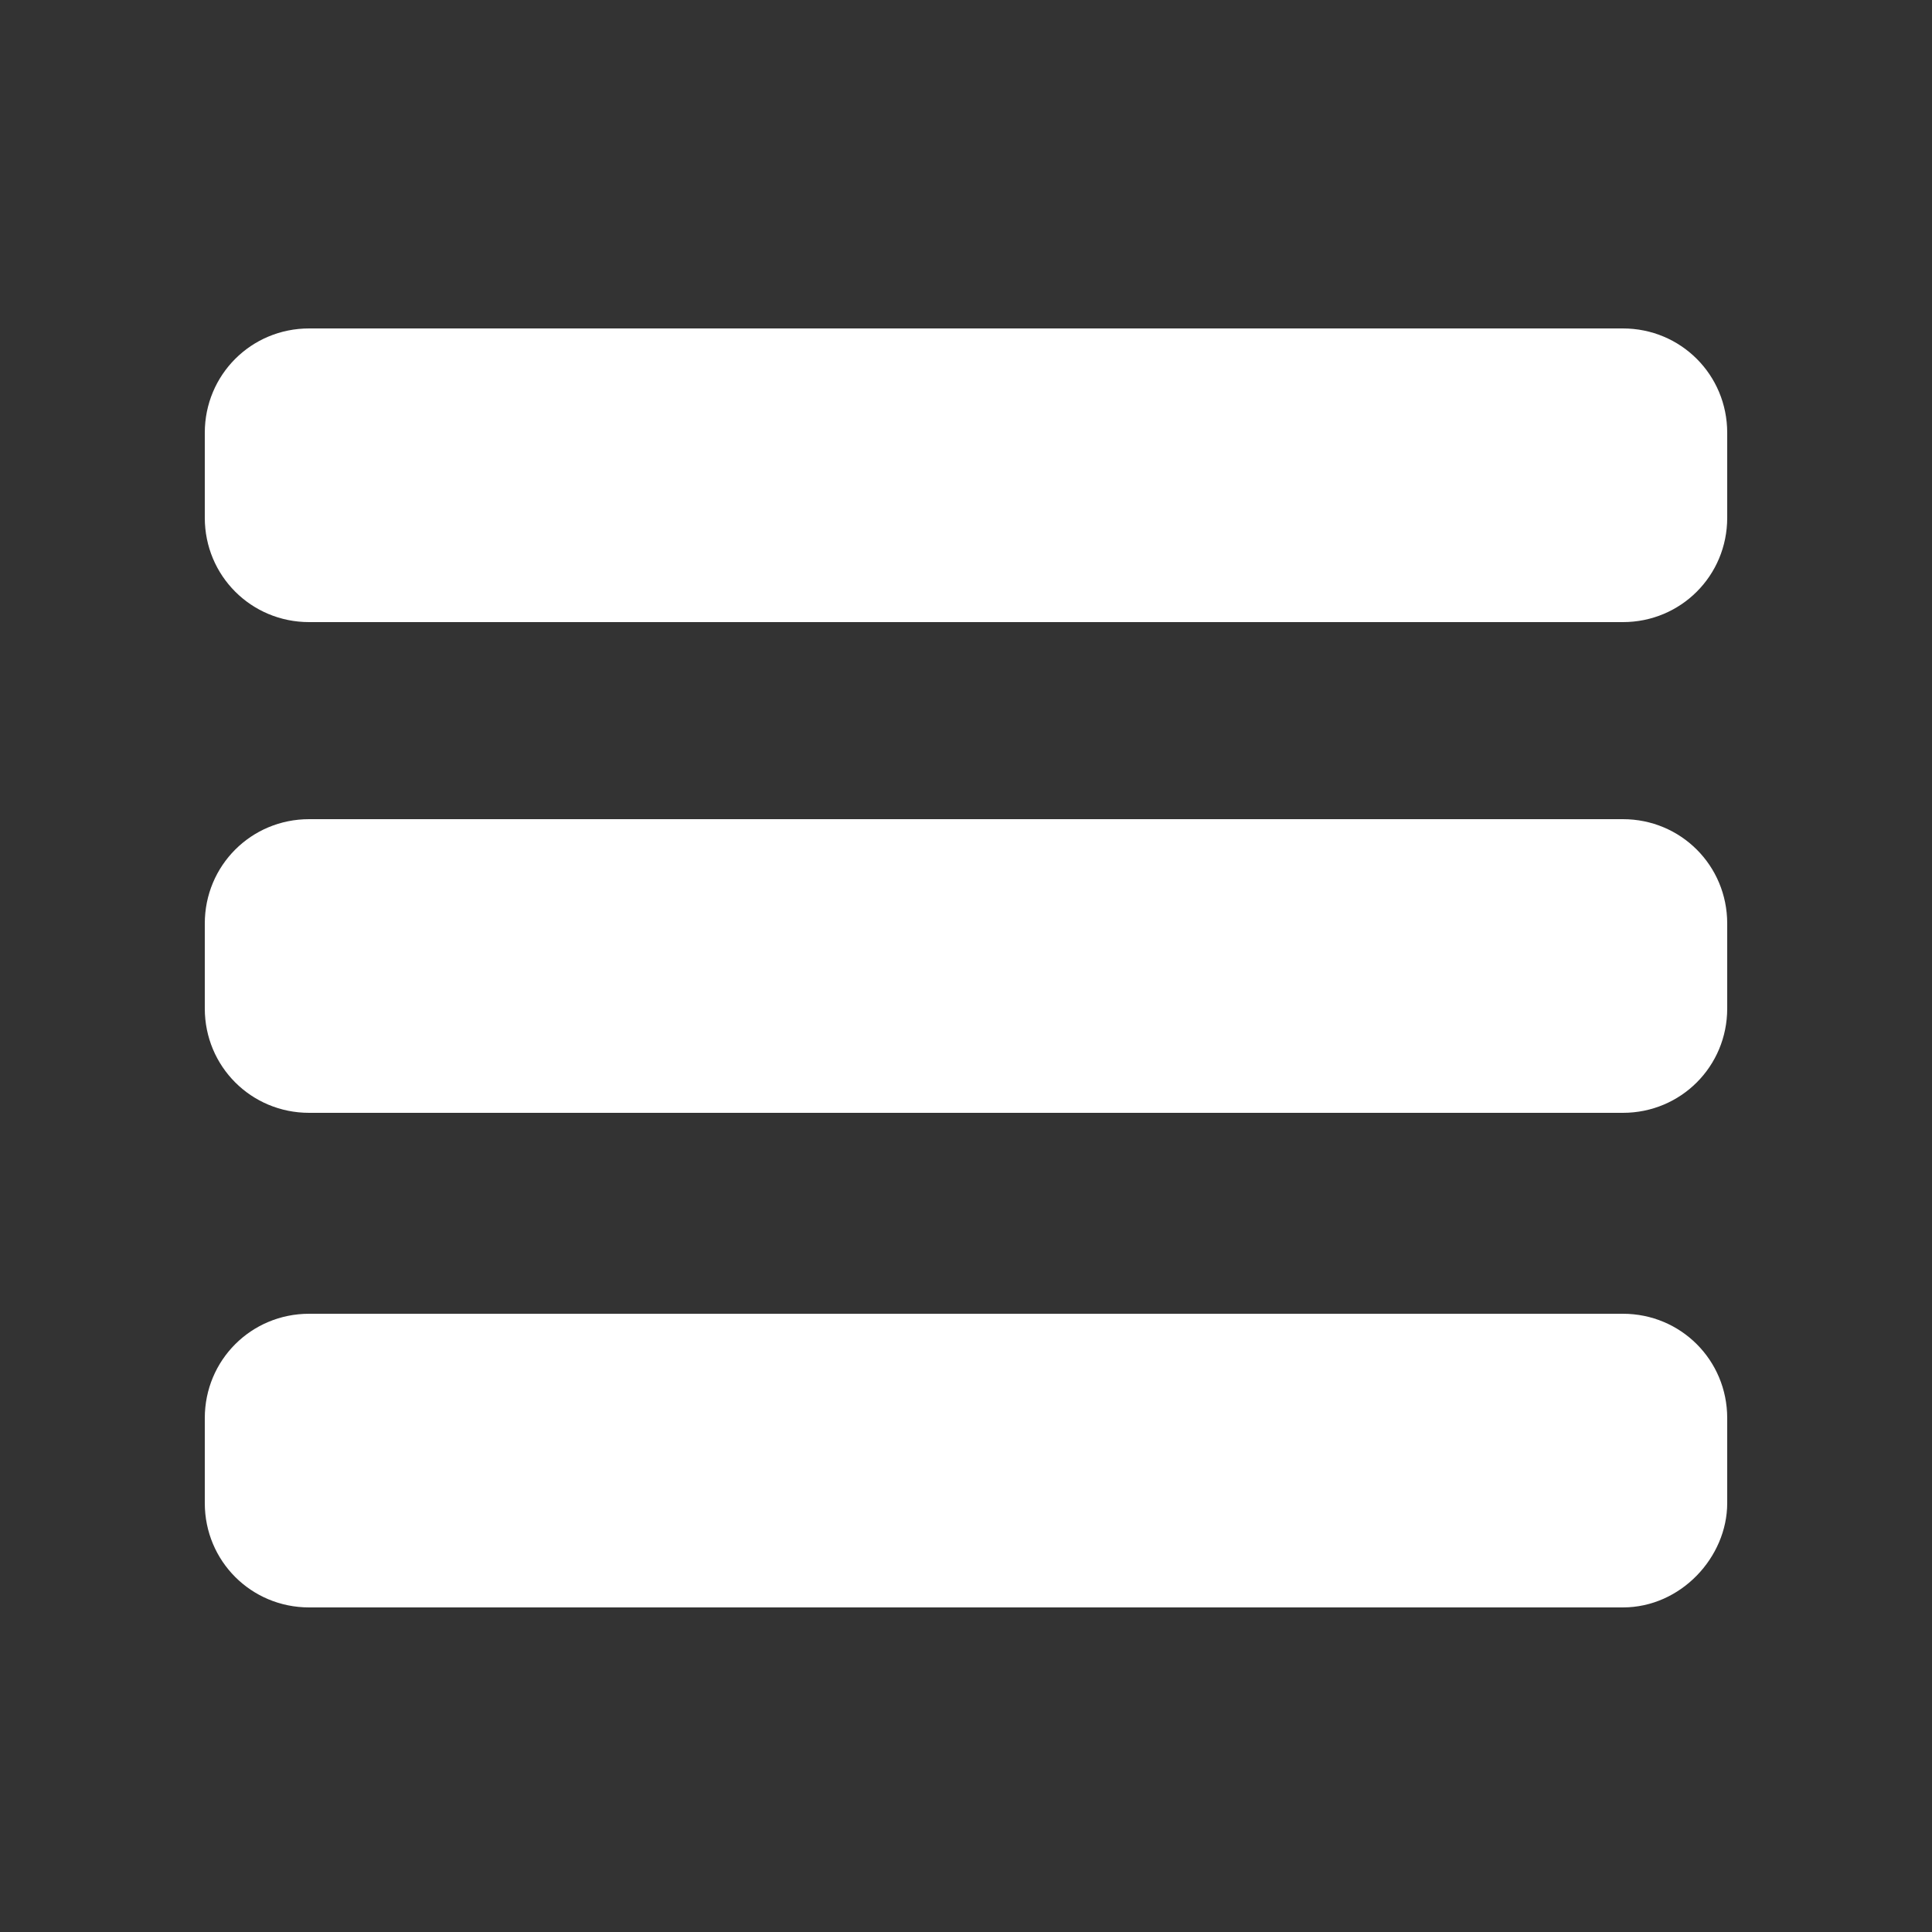 <?xml version="1.0" encoding="utf-8"?>
<!-- Generator: Adobe Illustrator 21.0.0, SVG Export Plug-In . SVG Version: 6.00 Build 0)  -->
<!DOCTYPE svg PUBLIC "-//W3C//DTD SVG 1.1//EN" "http://www.w3.org/Graphics/SVG/1.1/DTD/svg11.dtd">
<svg version="1.1" id="レイヤー_1" xmlns="http://www.w3.org/2000/svg" xmlns:xlink="http://www.w3.org/1999/xlink" x="0px"
	 y="0px" viewBox="0 0 50 50" style="enable-background:new 0 0 50 50;" xml:space="preserve">
<rect x="0" y="0" width="50" height="50" fill="#333333" stroke="none"/>
<style type="text/css">
	.st0{fill:#FFFFFF;}
</style>
<g>
	<path class="st0" d="M42,16.1H8c-1.5,0-2.7-1.2-2.7-2.7v-2.2c0-1.5,1.2-2.7,2.7-2.7h34c1.5,0,2.7,1.2,2.7,2.7v2.2
		C44.7,14.9,43.5,16.1,42,16.1z"/>
	<path class="st0" d="M42,28.8H8c-1.5,0-2.7-1.2-2.7-2.7v-2.2c0-1.5,1.2-2.7,2.7-2.7h34c1.5,0,2.7,1.2,2.7,2.7v2.2
		C44.7,27.6,43.5,28.8,42,28.8z"/>
	<path class="st0" d="M42,41.6H8c-1.5,0-2.7-1.2-2.7-2.7v-2.2c0-1.5,1.2-2.7,2.7-2.7h34c1.5,0,2.7,1.2,2.7,2.7v2.2
		C44.7,40.3,43.5,41.6,42,41.6z"/>
</g>
</svg>
